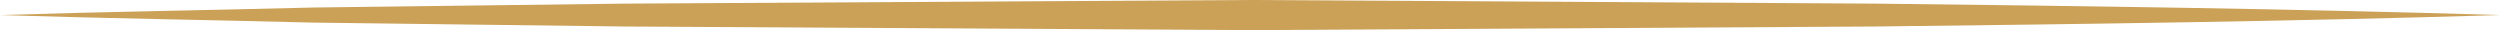 <svg xmlns="http://www.w3.org/2000/svg" viewBox="0 0 83 1"><defs><style>.cls-1{opacity:0.85;}.cls-2{fill:#c29039;}</style></defs><g id="Layer_2" data-name="Layer 2"><g id="Resume"><g class="cls-1"><path class="cls-2" d="M512.5-582c-6.92.21-13.83.3-20.75.38L471-581.5l-20.75-.12-10.37-.13c-3.46-.09-6.92-.14-10.38-.25,3.46-.11,6.92-.16,10.38-.25l10.37-.13L471-582.5l20.75.12C498.67-582.3,505.58-582.21,512.5-582Z" transform="translate(-429.5 582.5)"/></g></g></g></svg>
